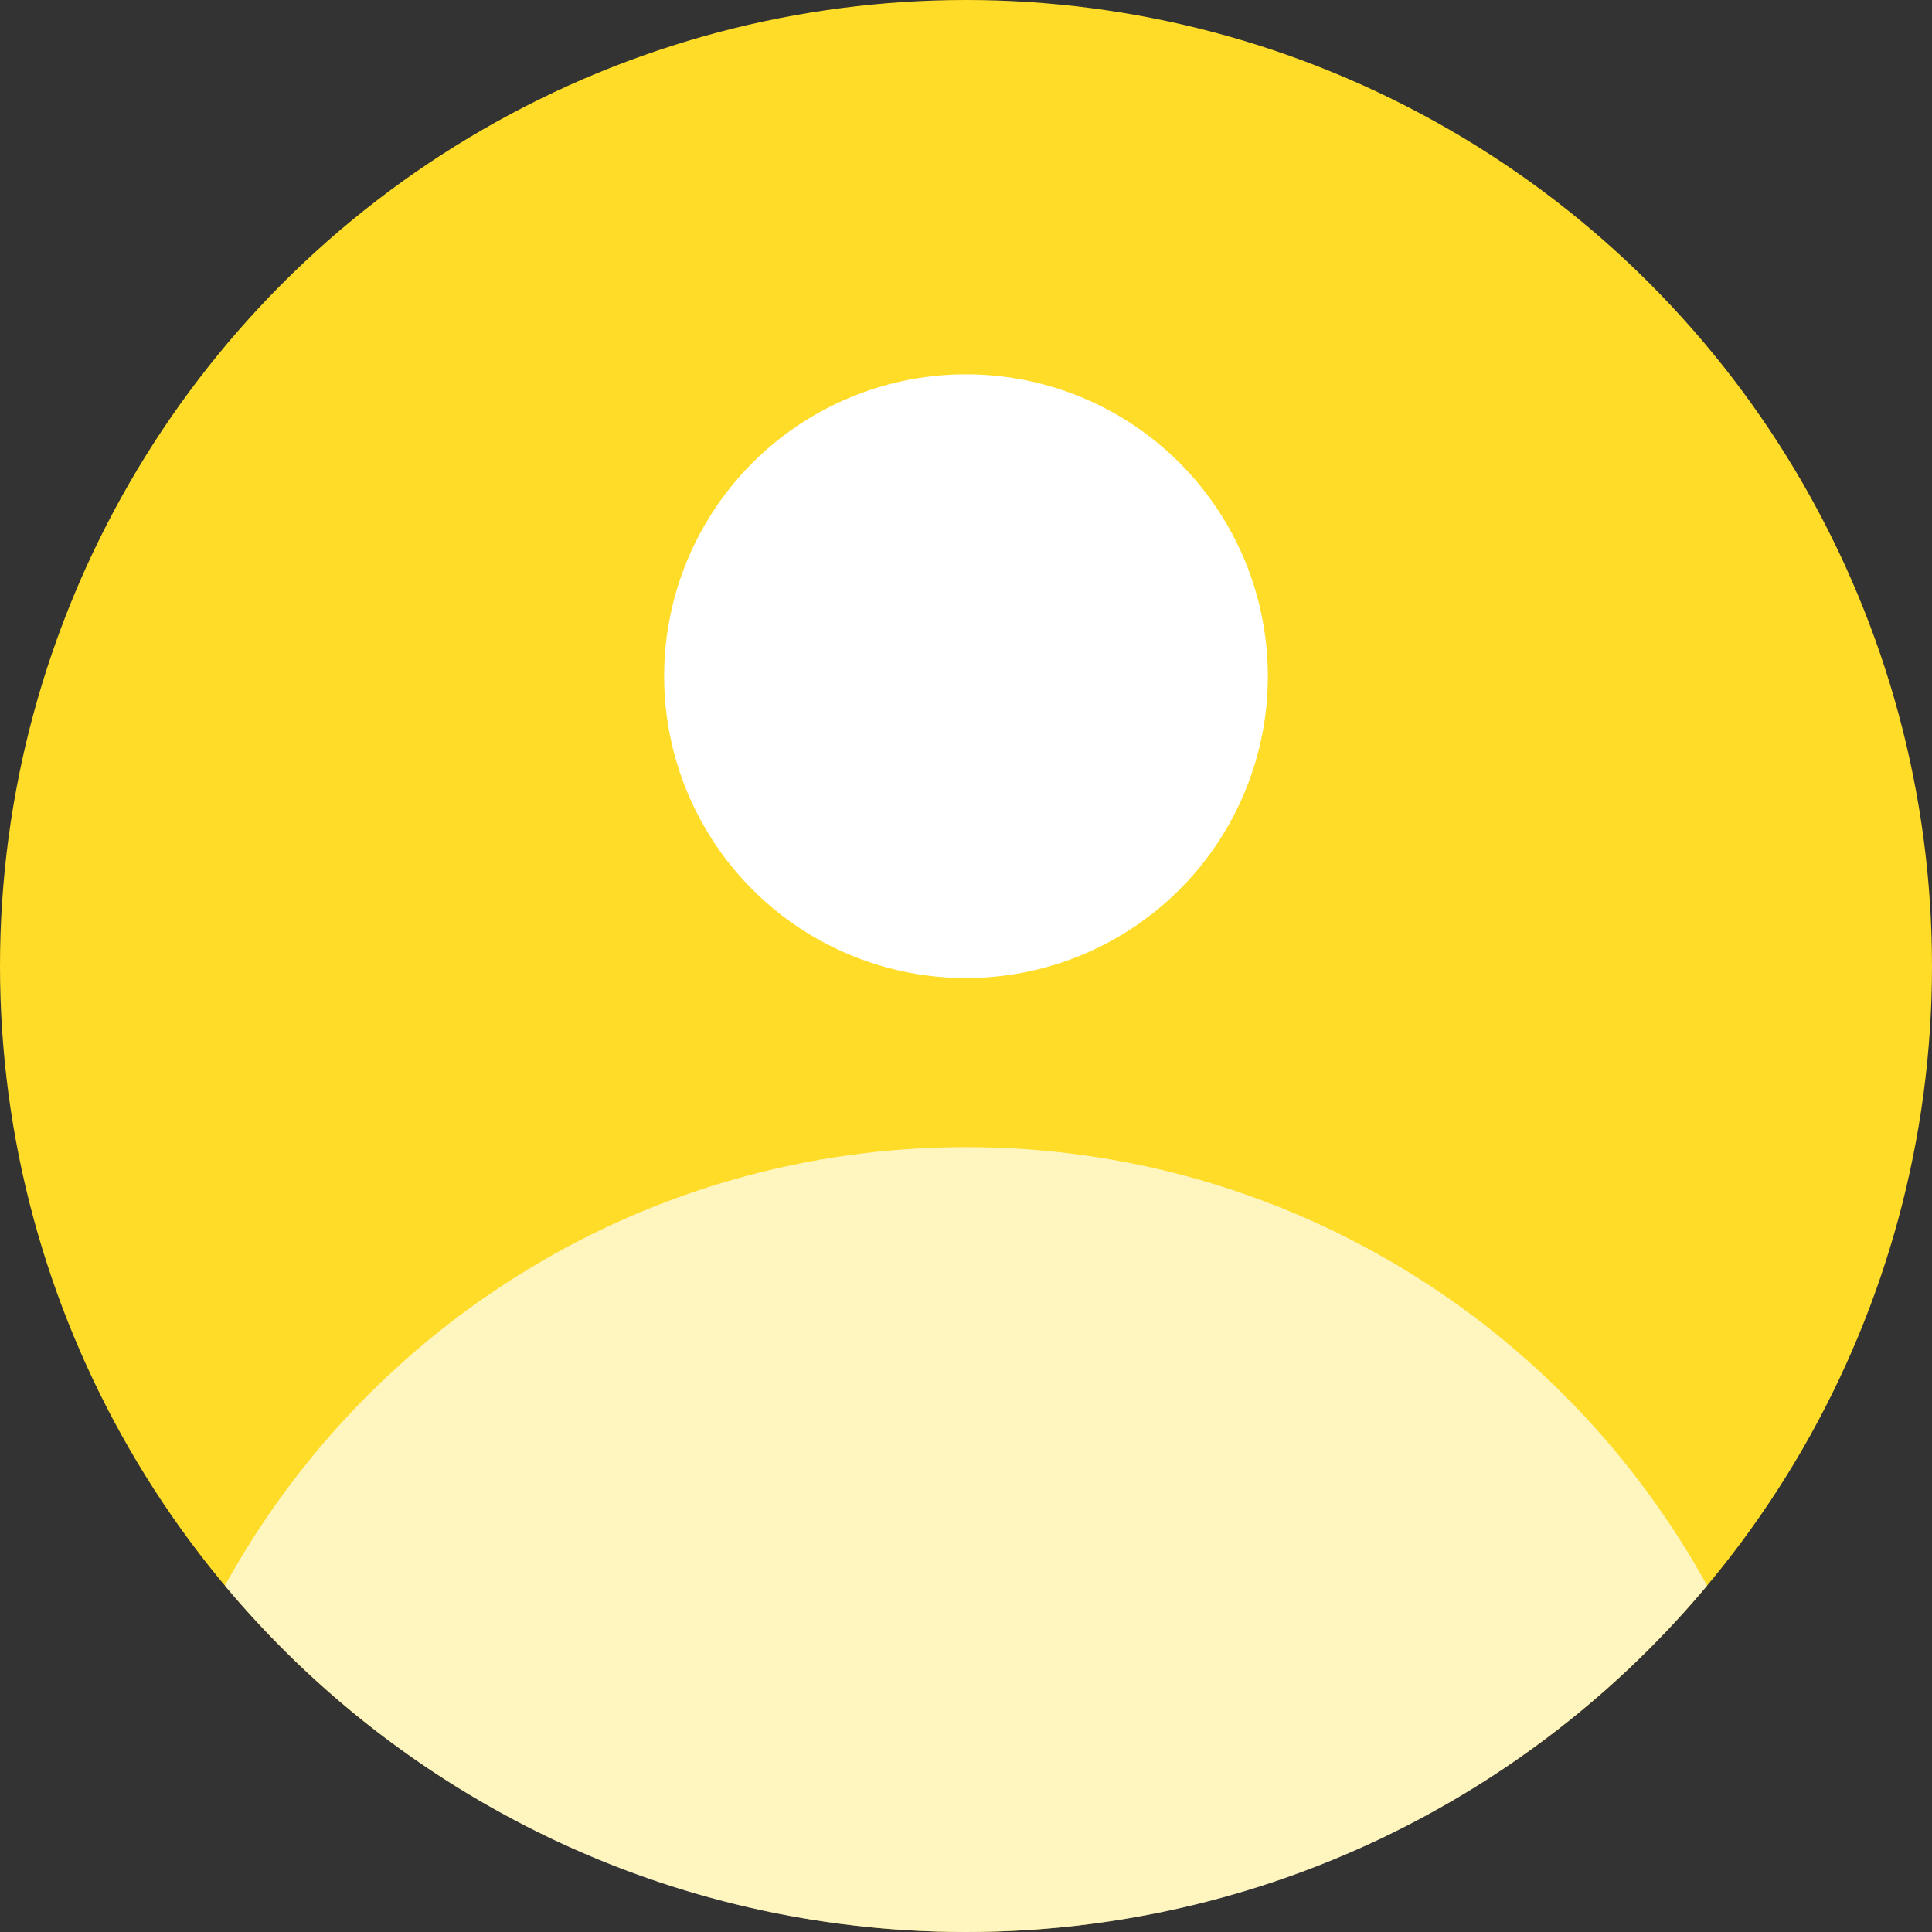 <svg width="40" height="40" viewBox="0 0 40 40" fill="none" xmlns="http://www.w3.org/2000/svg">
<rect x="0" y="0" width="40" height="40" fill="#333333" stroke="none"/>
<circle cx="20" cy="20" r="20" fill="#FFDC27"/>
<circle cx="6.25" cy="6.25" r="6.25" transform="matrix(1 0 0 -1 13.75 20.25)" fill="white"/>
<path fill-rule="evenodd" clip-rule="evenodd" d="M4.656 32.829C7.632 27.417 13.388 23.75 20 23.75C26.612 23.75 32.368 27.417 35.344 32.828C31.675 37.212 26.163 40 20 40C13.837 40 8.325 37.212 4.656 32.829Z" fill="white" fill-opacity="0.7"/>
</svg>

